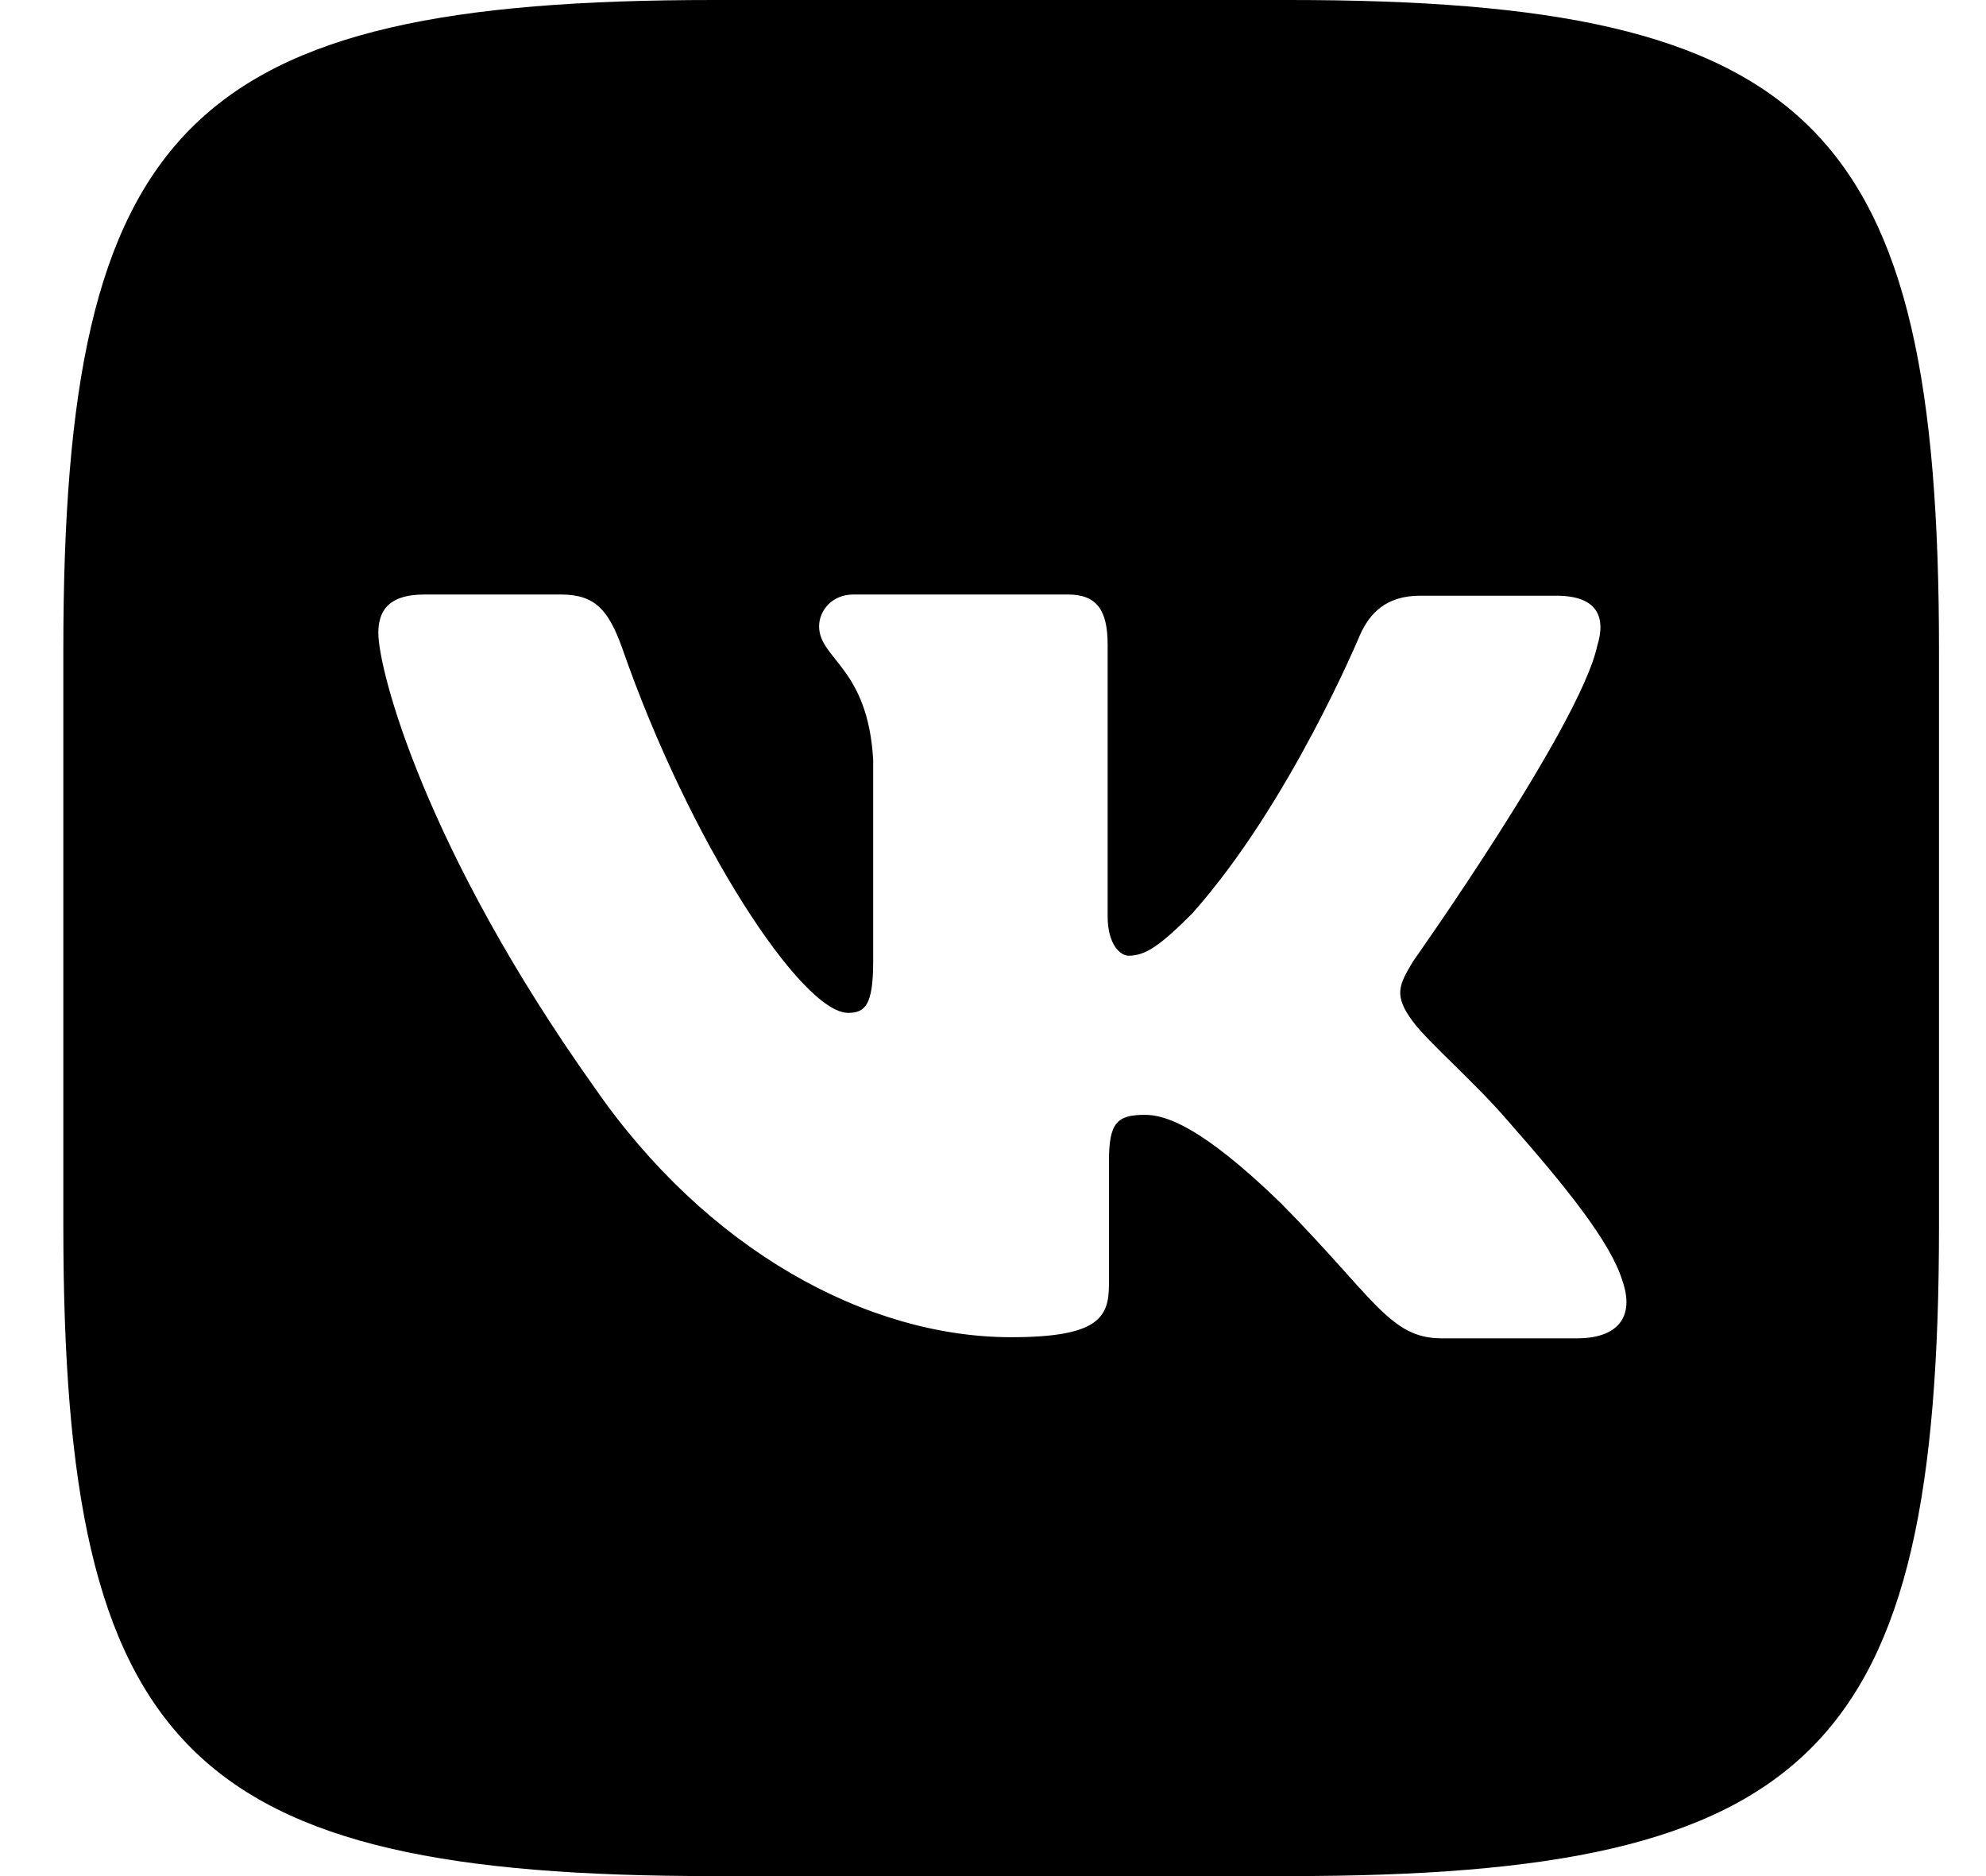 <svg width="18" height="17" viewBox="0 0 18 17" fill="none" xmlns="http://www.w3.org/2000/svg">
<path d="M11.683 0H6.465C1.703 0 0.574 1.129 0.574 5.891V11.11C0.574 15.872 1.703 17 6.465 17H11.683C16.445 17 17.574 15.872 17.574 11.11V5.891C17.574 1.129 16.434 0 11.683 0ZM14.298 12.127H13.064C12.596 12.127 12.453 11.757 11.611 10.904C10.881 10.196 10.557 10.102 10.377 10.102C10.123 10.102 10.051 10.174 10.051 10.523V11.638C10.051 11.937 9.957 12.117 9.165 12.117C7.856 12.117 6.404 11.325 5.385 9.85C3.849 7.689 3.429 6.071 3.429 5.736C3.429 5.556 3.501 5.387 3.847 5.387H5.084C5.396 5.387 5.515 5.531 5.637 5.866C6.249 7.631 7.267 9.178 7.687 9.178C7.842 9.178 7.914 9.106 7.914 8.71V6.887C7.867 6.046 7.424 5.974 7.424 5.675C7.424 5.531 7.543 5.387 7.734 5.387H9.679C9.942 5.387 10.039 5.531 10.039 5.841V8.301C10.039 8.566 10.158 8.66 10.229 8.66C10.384 8.66 10.517 8.566 10.805 8.278C11.693 7.282 12.329 5.747 12.329 5.747C12.412 5.566 12.556 5.398 12.869 5.398H14.106C14.476 5.398 14.559 5.589 14.476 5.854C14.321 6.574 12.808 8.71 12.808 8.71C12.678 8.926 12.628 9.02 12.808 9.26C12.941 9.44 13.373 9.814 13.66 10.149C14.189 10.749 14.595 11.252 14.703 11.601C14.825 11.947 14.646 12.127 14.296 12.127L14.298 12.127Z" fill="currentColor"/>
</svg>
